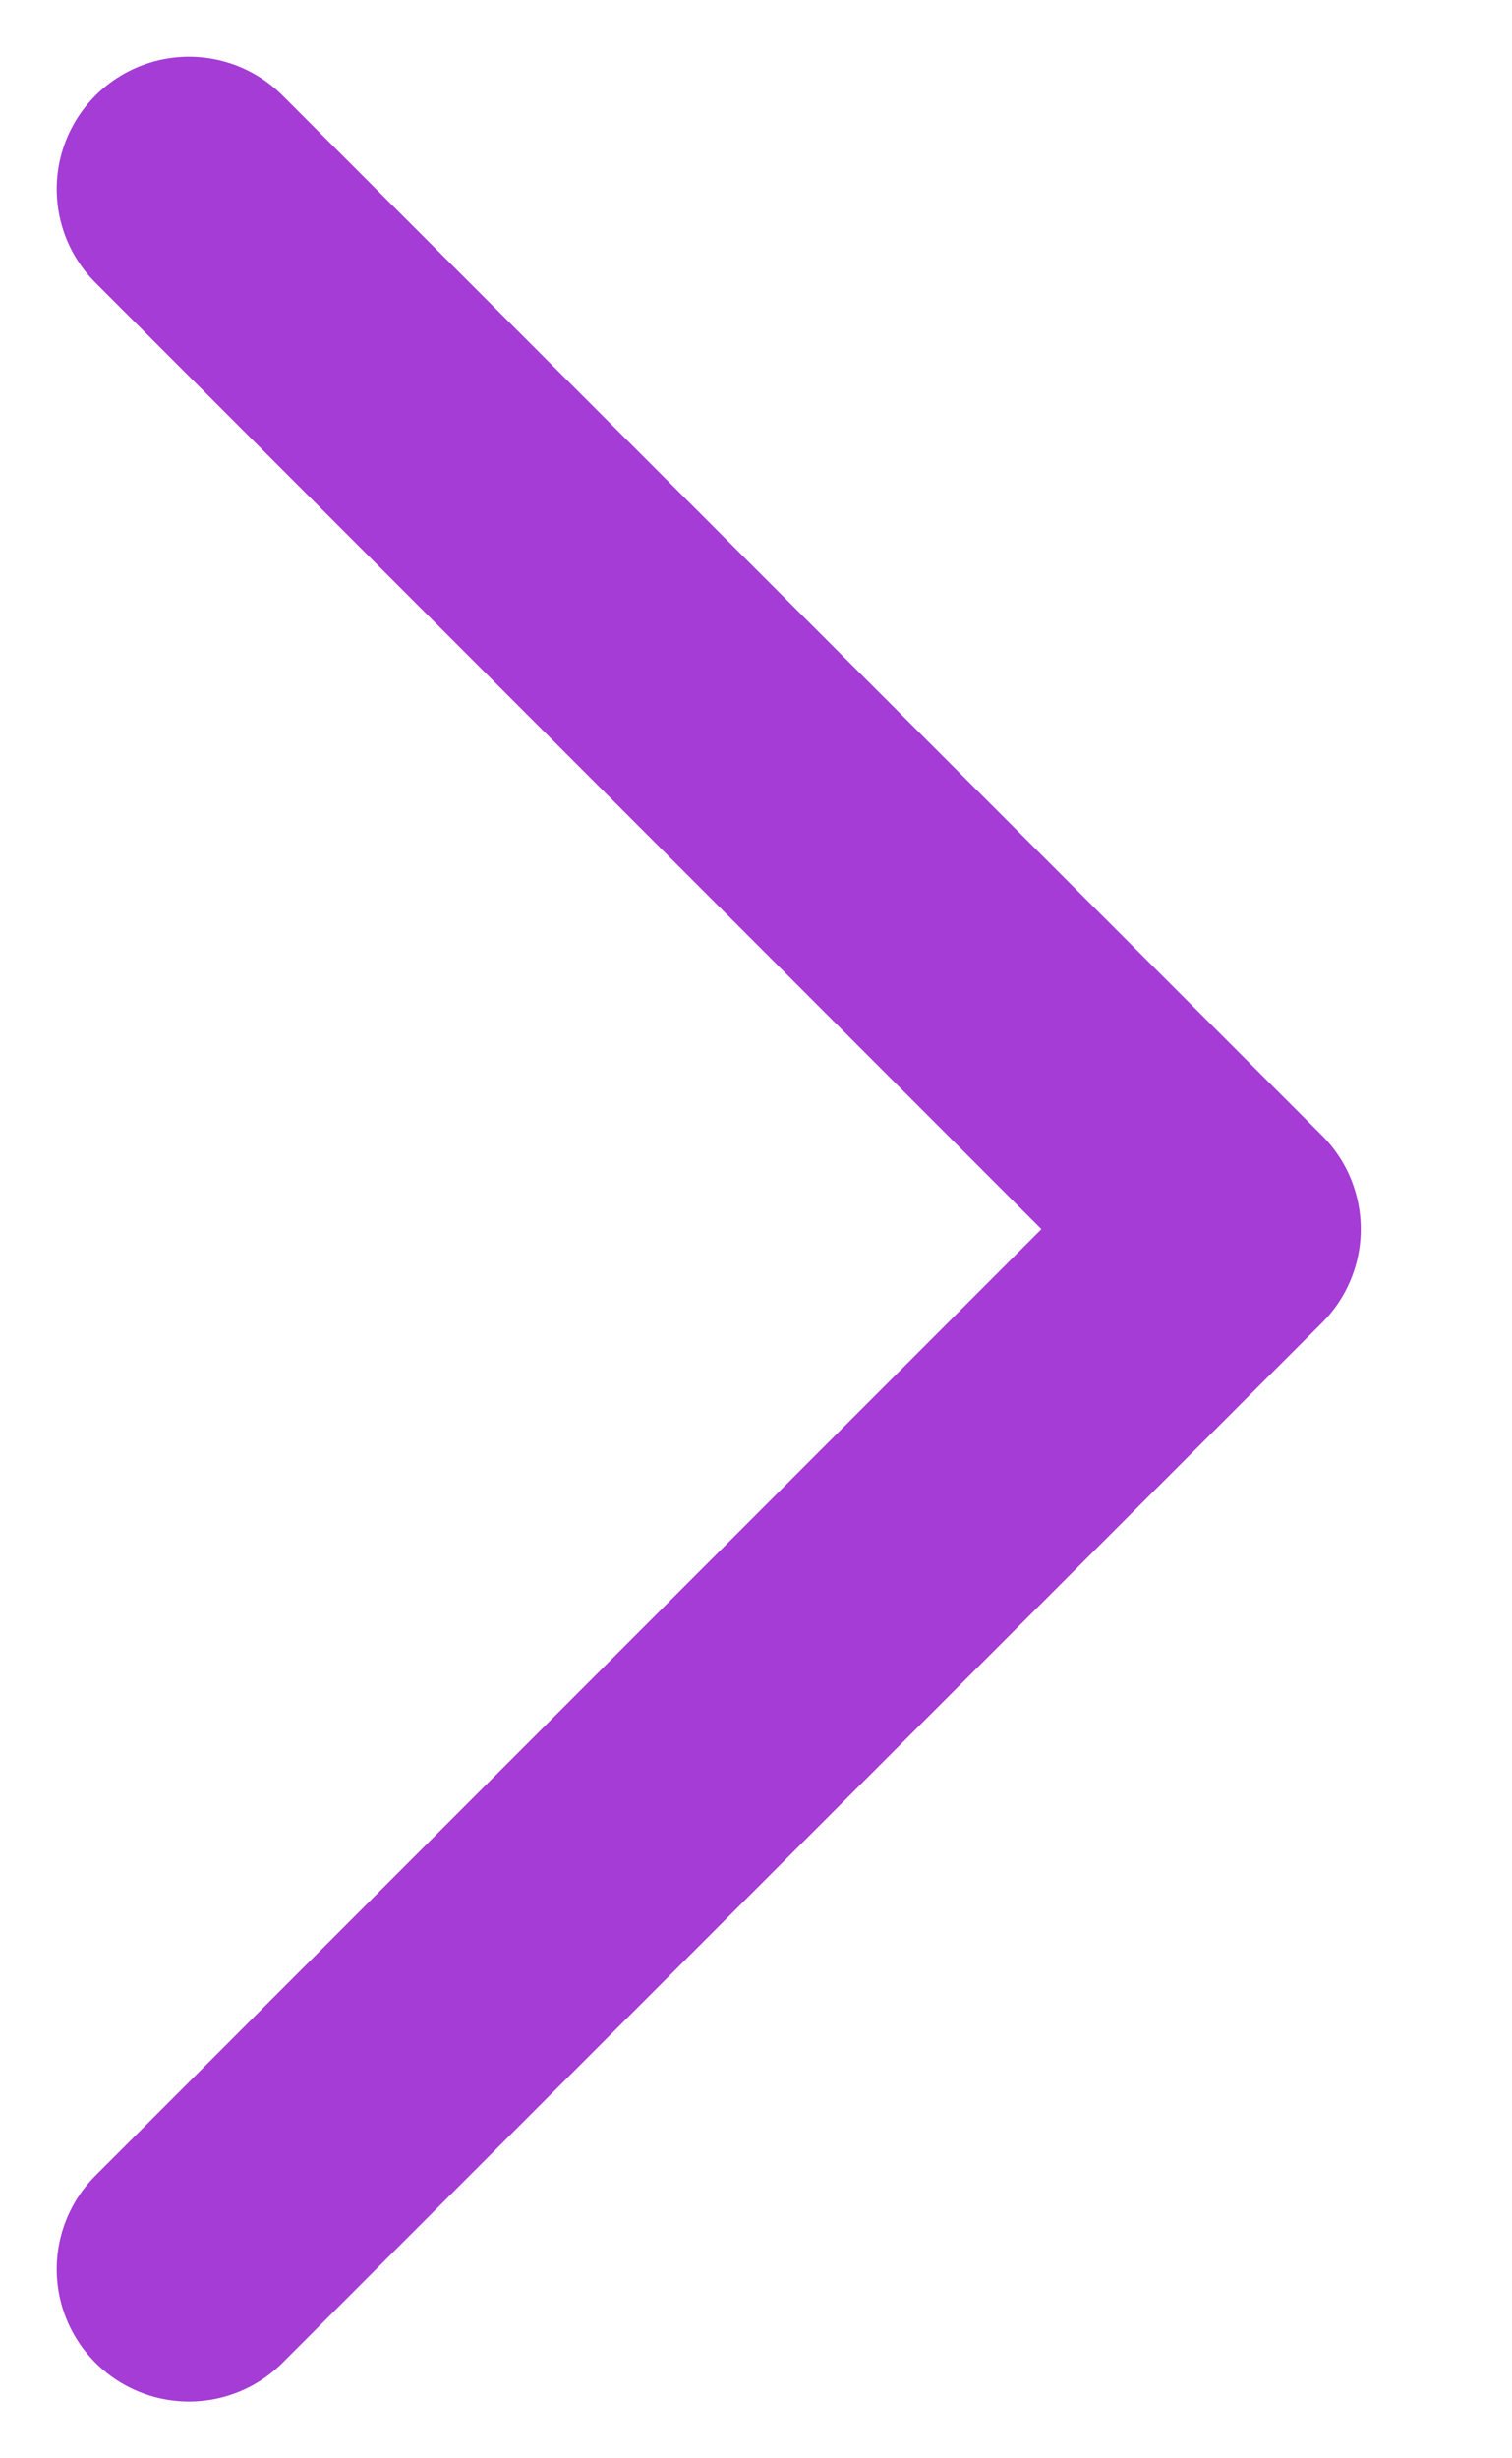 <svg width="8" height="13" viewBox="0 0 8 13" fill="none" xmlns="http://www.w3.org/2000/svg">
    <path d="M1 1L6.5 6.5L1 12" stroke="#A43CD5" stroke-width="1.4" stroke-linecap="round" stroke-linejoin="round"/>
</svg>
